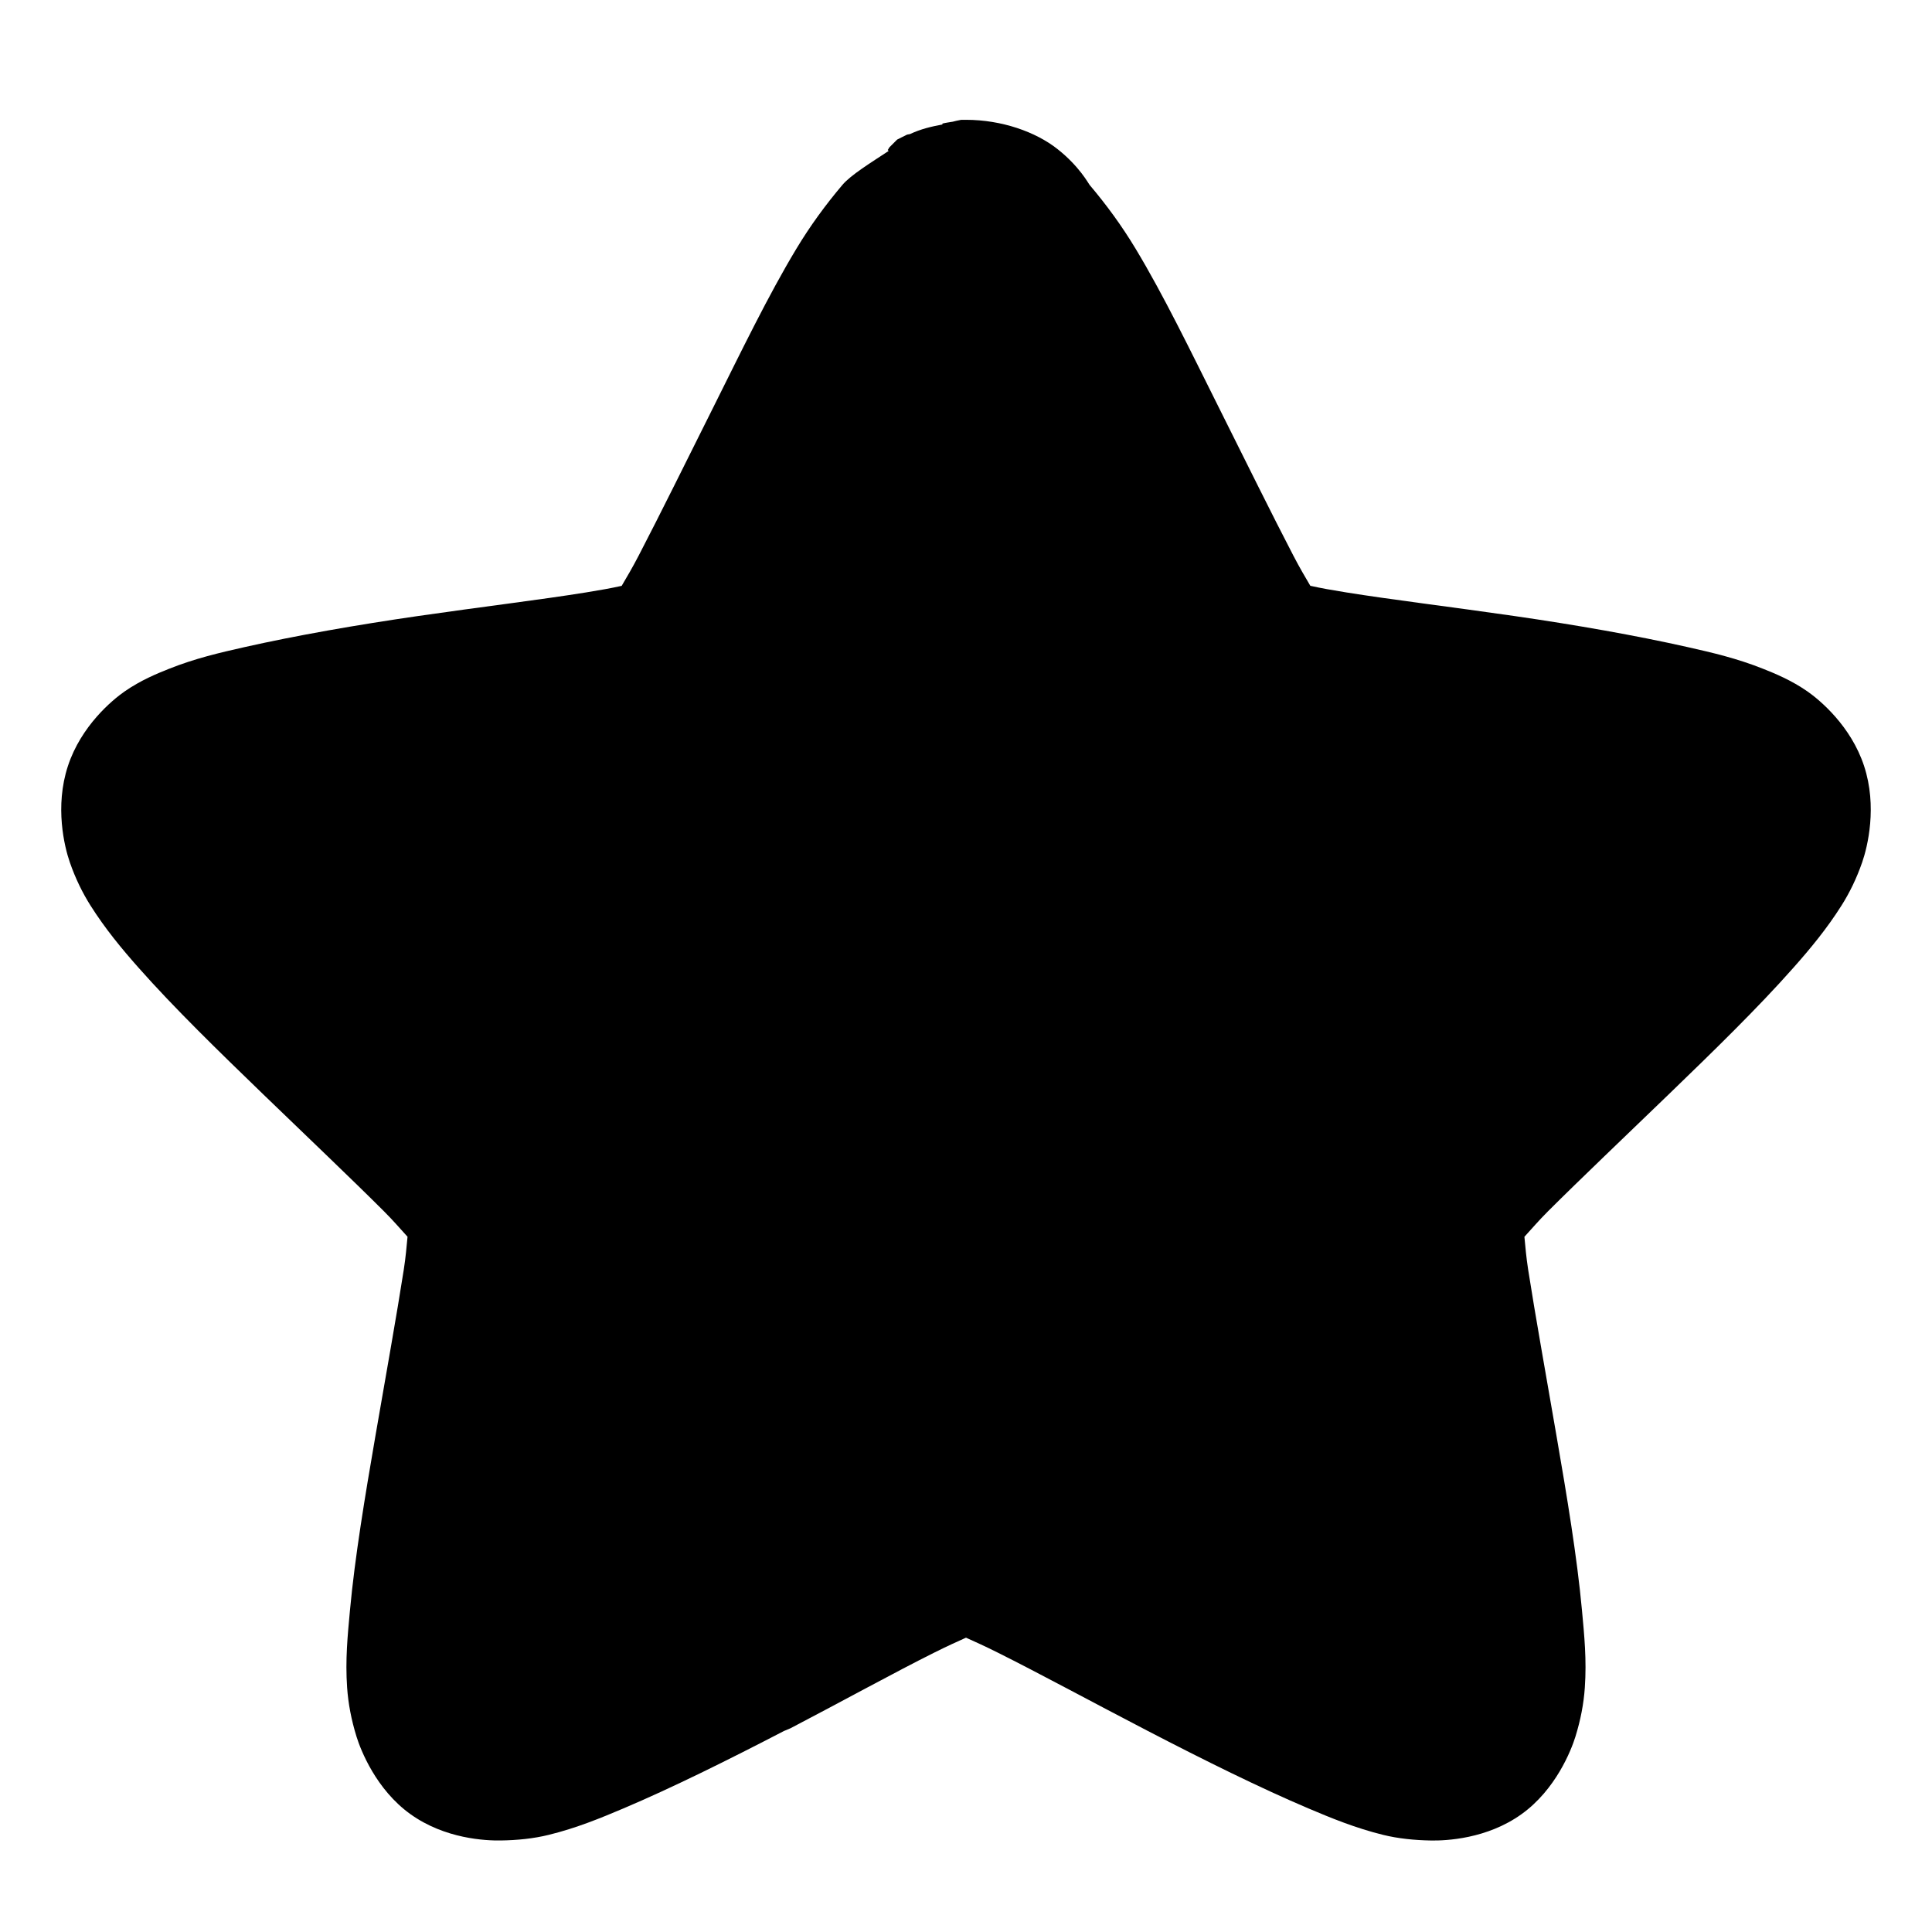 <?xml version="1.0" encoding="UTF-8" standalone="no"?>
<!-- Created with Inkscape (http://www.inkscape.org/) -->

<svg
   xmlns:dc="http://purl.org/dc/elements/1.1/"
   xmlns:cc="http://creativecommons.org/ns#"
   xmlns:rdf="http://www.w3.org/1999/02/22-rdf-syntax-ns#"
   xmlns:svg="http://www.w3.org/2000/svg"
   xmlns="http://www.w3.org/2000/svg"
   xmlns:xlink="http://www.w3.org/1999/xlink"
   xmlns:sodipodi="http://sodipodi.sourceforge.net/DTD/sodipodi-0.dtd"
   xmlns:inkscape="http://www.inkscape.org/namespaces/inkscape"
   id="svg3692"
   height="64"
   width="64"
   version="1.1"
   inkscape:version="0.48.4 r9939"
   sodipodi:docname="user-bookmarks.svg">
  <sodipodi:namedview
     pagecolor="#ffffff"
     bordercolor="#666666"
     borderopacity="1"
     objecttolerance="10"
     gridtolerance="10"
     guidetolerance="10"
     inkscape:pageopacity="0"
     inkscape:pageshadow="2"
     inkscape:window-width="1366"
     inkscape:window-height="712"
     id="namedview42"
     showgrid="true"
     inkscape:zoom="7.0247956"
     inkscape:cx="4.5546943"
     inkscape:cy="35.68116"
     inkscape:window-x="0"
     inkscape:window-y="27"
     inkscape:window-maximized="1"
     inkscape:current-layer="svg3692">
    <inkscape:grid
       type="xygrid"
       id="grid3811"
       empspacing="5"
       visible="true"
       enabled="true"
       snapvisiblegridlinesonly="true" />
  </sodipodi:namedview>
  <defs
     id="defs3694">
    <linearGradient
       id="linearGradient3619"
       y2="33.955"
       gradientUnits="userSpaceOnUse"
       x2="15.215"
       gradientTransform="translate(2.98,-3.122)"
       y1="22.292"
       x1="11.566">
      <stop
         id="stop2687"
         style="stop-color:#fff;stop-opacity:.275"
         offset="0" />
      <stop
         id="stop2689"
         style="stop-color:#fff;stop-opacity:0"
         offset="1" />
    </linearGradient>
    <linearGradient
       id="linearGradient3648"
       y2="43.444"
       gradientUnits="userSpaceOnUse"
       x2="29.647"
       y1="2"
       x1="29.647">
      <stop
         id="stop3644"
         style="stop-color:#fff"
         offset="0" />
      <stop
         id="stop3646"
         style="stop-color:#fff;stop-opacity:0"
         offset="1" />
    </linearGradient>
    <radialGradient
       id="radialGradient3627"
       gradientUnits="userSpaceOnUse"
       cy="25.625"
       cx="13.139"
       gradientTransform="matrix(0,2.654,-3.163,0,97.183,-26.676)"
       r="13.931">
      <stop
         id="stop3692"
         style="stop-color:#ffeb9f"
         offset="0" />
      <stop
         id="stop3694"
         style="stop-color:#ffd57e"
         offset=".262" />
      <stop
         id="stop3696"
         style="stop-color:#ffbc43"
         offset=".661" />
      <stop
         id="stop3698"
         style="stop-color:#ff921a"
         offset="1" />
    </radialGradient>
    <linearGradient
       id="linearGradient3629"
       y2="9.58"
       gradientUnits="userSpaceOnUse"
       x2="21.483"
       gradientTransform="matrix(1.651,0,0,1.657,-11.466,-15.046)"
       y1="36.255"
       x1="21.483">
      <stop
         id="stop3605"
         style="stop-color:#a7651c"
         offset="0" />
      <stop
         id="stop3607"
         style="stop-color:#c8a700"
         offset="1" />
    </linearGradient>
    <radialGradient
       id="radialGradient3690"
       gradientUnits="userSpaceOnUse"
       cx="62.625"
       cy="4.625"
       r="10.625"
       gradientTransform="matrix(2.165,0,0,0.847,-111.56,35.082)">
      <stop
         id="stop8840"
         offset="0" />
      <stop
         id="stop8842"
         style="stop-opacity:0"
         offset="1" />
    </radialGradient>
    <linearGradient
       id="linearGradient5530"
       y2="38.274"
       gradientUnits="userSpaceOnUse"
       x2="22.369"
       gradientTransform="matrix(0.599,0,0,0.595,23.605,21.219)"
       y1="8.032"
       x1="22.369">
      <stop
         id="stop3945"
         style="stop-color:#fff"
         offset="0" />
      <stop
         id="stop3947"
         style="stop-color:#fff;stop-opacity:0"
         offset="1" />
    </linearGradient>
    <radialGradient
       id="radialGradient2885"
       gradientUnits="userSpaceOnUse"
       cx="69.448"
       cy="51.695"
       r="31"
       gradientTransform="matrix(0,0.679,-0.739,0,72.903,-19.49)">
      <stop
         id="stop3244-5"
         style="stop-color:#eef87e"
         offset="0" />
      <stop
         id="stop3246-9"
         style="stop-color:#cde34f"
         offset=".262" />
      <stop
         id="stop3248-7"
         style="stop-color:#93b723"
         offset=".661" />
      <stop
         id="stop3250-8"
         style="stop-color:#5a7e0d"
         offset="1" />
    </radialGradient>
    <linearGradient
       id="linearGradient2887"
       y2="52.809"
       gradientUnits="userSpaceOnUse"
       y1="123.19"
       gradientTransform="matrix(0.282,0,0,0.284,12.171,9.958)"
       x2="72.422"
       x1="72.422">
      <stop
         id="stop2492-3"
         style="stop-color:#365f0e"
         offset="0" />
      <stop
         id="stop2494-8"
         style="stop-color:#84a718"
         offset="1" />
    </linearGradient>
    <linearGradient
       inkscape:collect="always"
       xlink:href="#linearGradient5530"
       id="linearGradient3020"
       gradientUnits="userSpaceOnUse"
       gradientTransform="matrix(0.599,0,0,0.595,-29.887,43.388)"
       x1="22.369"
       y1="8.032"
       x2="22.369"
       y2="38.274" />
    <linearGradient
       inkscape:collect="always"
       xlink:href="#linearGradient3619"
       id="linearGradient3028"
       gradientUnits="userSpaceOnUse"
       gradientTransform="translate(-65.359,-18.579)"
       x1="11.566"
       y1="22.292"
       x2="15.215"
       y2="33.955" />
    <linearGradient
       inkscape:collect="always"
       xlink:href="#linearGradient3648"
       id="linearGradient3031"
       gradientUnits="userSpaceOnUse"
       x1="29.647"
       y1="2"
       x2="29.647"
       y2="43.444"
       gradientTransform="translate(-68.339,-15.458)" />
    <radialGradient
       inkscape:collect="always"
       xlink:href="#radialGradient3690"
       id="radialGradient3041"
       gradientUnits="userSpaceOnUse"
       gradientTransform="matrix(2.165,0,0,0.847,-179.899,19.624)"
       cx="62.625"
       cy="4.625"
       r="10.625" />
  </defs>
  <path
     style="font-size:medium;font-style:normal;font-variant:normal;font-weight:normal;font-stretch:normal;text-indent:0;text-align:start;text-decoration:none;line-height:normal;letter-spacing:normal;word-spacing:normal;text-transform:none;direction:ltr;block-progression:tb;writing-mode:lr-tb;text-anchor:start;baseline-shift:baseline;color:#000000;fill:#000000;fill-opacity:1;fill-rule:nonzero;stroke:none;stroke-width:4.5;marker:none;visibility:visible;display:inline;overflow:visible;enable-background:accumulate;font-family:Sans;-inkscape-font-specification:Sans"
     d="M 31.844,3.969 31.688,4 c -0.041,0.006 -0.084,0.024 -0.125,0.031 -0.111,0.019 -0.236,0.035 -0.344,0.062 l 0,0.031 c -0.366,0.067 -0.725,0.153 -1.062,0.312 -0.039,0.018 -0.086,0.012 -0.125,0.031 l -0.312,0.156 -0.25,0.25 C 29.441,4.902 29.436,4.938 29.406,4.969 L 29.438,5 C 28.845,5.391 28.185,5.796 27.906,6.125 27.351,6.781 26.842,7.474 26.375,8.25 c -0.926,1.537 -1.819,3.387 -2.719,5.188 -0.906,1.813 -1.797,3.618 -2.5,4.969 -0.215,0.414 -0.379,0.687 -0.562,1 -0.366,0.081 -0.726,0.144 -1.188,0.219 -1.479,0.239 -3.51,0.484 -5.562,0.781 -2.05,0.297 -4.043,0.647 -5.75,1.031 -0.816,0.184 -1.63,0.372 -2.5,0.719 -0.394,0.157 -0.934,0.378 -1.469,0.75 C 3.726,23.184 2.687,24.043 2.25,25.375 1.808,26.72 2.134,28.048 2.312,28.562 2.503,29.113 2.739,29.587 3,30 c 0.481,0.76 1.019,1.413 1.594,2.062 1.178,1.331 2.661,2.773 4.125,4.188 1.472,1.422 2.93,2.806 4,3.875 0.331,0.331 0.537,0.579 0.781,0.844 -0.034,0.347 -0.058,0.664 -0.125,1.094 -0.232,1.491 -0.592,3.498 -0.938,5.5 -0.343,1.991 -0.681,4.01 -0.844,5.781 -0.076,0.825 -0.159,1.637 -0.094,2.562 0.037,0.528 0.139,1.067 0.312,1.625 0.141,0.453 0.651,1.751 1.781,2.562 1.149,0.827 2.508,0.883 3,0.875 0.539,-0.008 1.084,-0.061 1.594,-0.188 0.914,-0.226 1.7,-0.549 2.469,-0.875 1.604,-0.68 3.471,-1.606 5.312,-2.562 L 26.188,57.25 c 1.76,-0.919 3.476,-1.865 4.75,-2.5 0.435,-0.217 0.728,-0.35 1.062,-0.5 0.335,0.15 0.628,0.283 1.062,0.5 1.33,0.663 3.125,1.637 4.969,2.594 1.842,0.956 3.709,1.882 5.312,2.562 0.769,0.326 1.555,0.649 2.469,0.875 0.509,0.126 1.055,0.179 1.594,0.188 0.493,0.008 1.851,-0.049 3,-0.875 1.128,-0.811 1.64,-2.107 1.781,-2.562 0.173,-0.558 0.276,-1.096 0.312,-1.625 0.065,-0.926 -0.018,-1.737 -0.094,-2.562 -0.163,-1.771 -0.5,-3.79 -0.844,-5.781 -0.345,-2.002 -0.706,-4.009 -0.938,-5.5 -0.067,-0.43 -0.091,-0.747 -0.125,-1.094 0.245,-0.265 0.45,-0.513 0.781,-0.844 1.071,-1.069 2.528,-2.453 4,-3.875 1.464,-1.414 2.947,-2.856 4.125,-4.188 C 59.981,31.413 60.519,30.76 61,30 c 0.261,-0.412 0.497,-0.886 0.688,-1.438 0.178,-0.515 0.504,-1.843 0.062,-3.188 -0.437,-1.332 -1.476,-2.191 -1.875,-2.469 -0.534,-0.371 -1.074,-0.593 -1.469,-0.75 -0.87,-0.347 -1.683,-0.535 -2.5,-0.719 -1.707,-0.384 -3.7,-0.735 -5.75,-1.031 -2.053,-0.297 -4.084,-0.543 -5.562,-0.781 -0.461,-0.074 -0.821,-0.137 -1.188,-0.219 -0.183,-0.313 -0.347,-0.586 -0.562,-1 -0.703,-1.35 -1.593,-3.155 -2.5,-4.969 C 39.444,11.637 38.551,9.787 37.625,8.25 37.158,7.474 36.649,6.781 36.094,6.125 36.056,6.08 35.756,5.51 35.031,4.938 34.307,4.365 33.179,3.969 32,3.969 z"
     id="path1307"
     inkscape:connector-curvature="0"
     sodipodi:nodetypes="ccsccccccccsssscssssscsssssccsccccscsccscssscccsscsscssssccssssccsscsssc" />
</svg>
